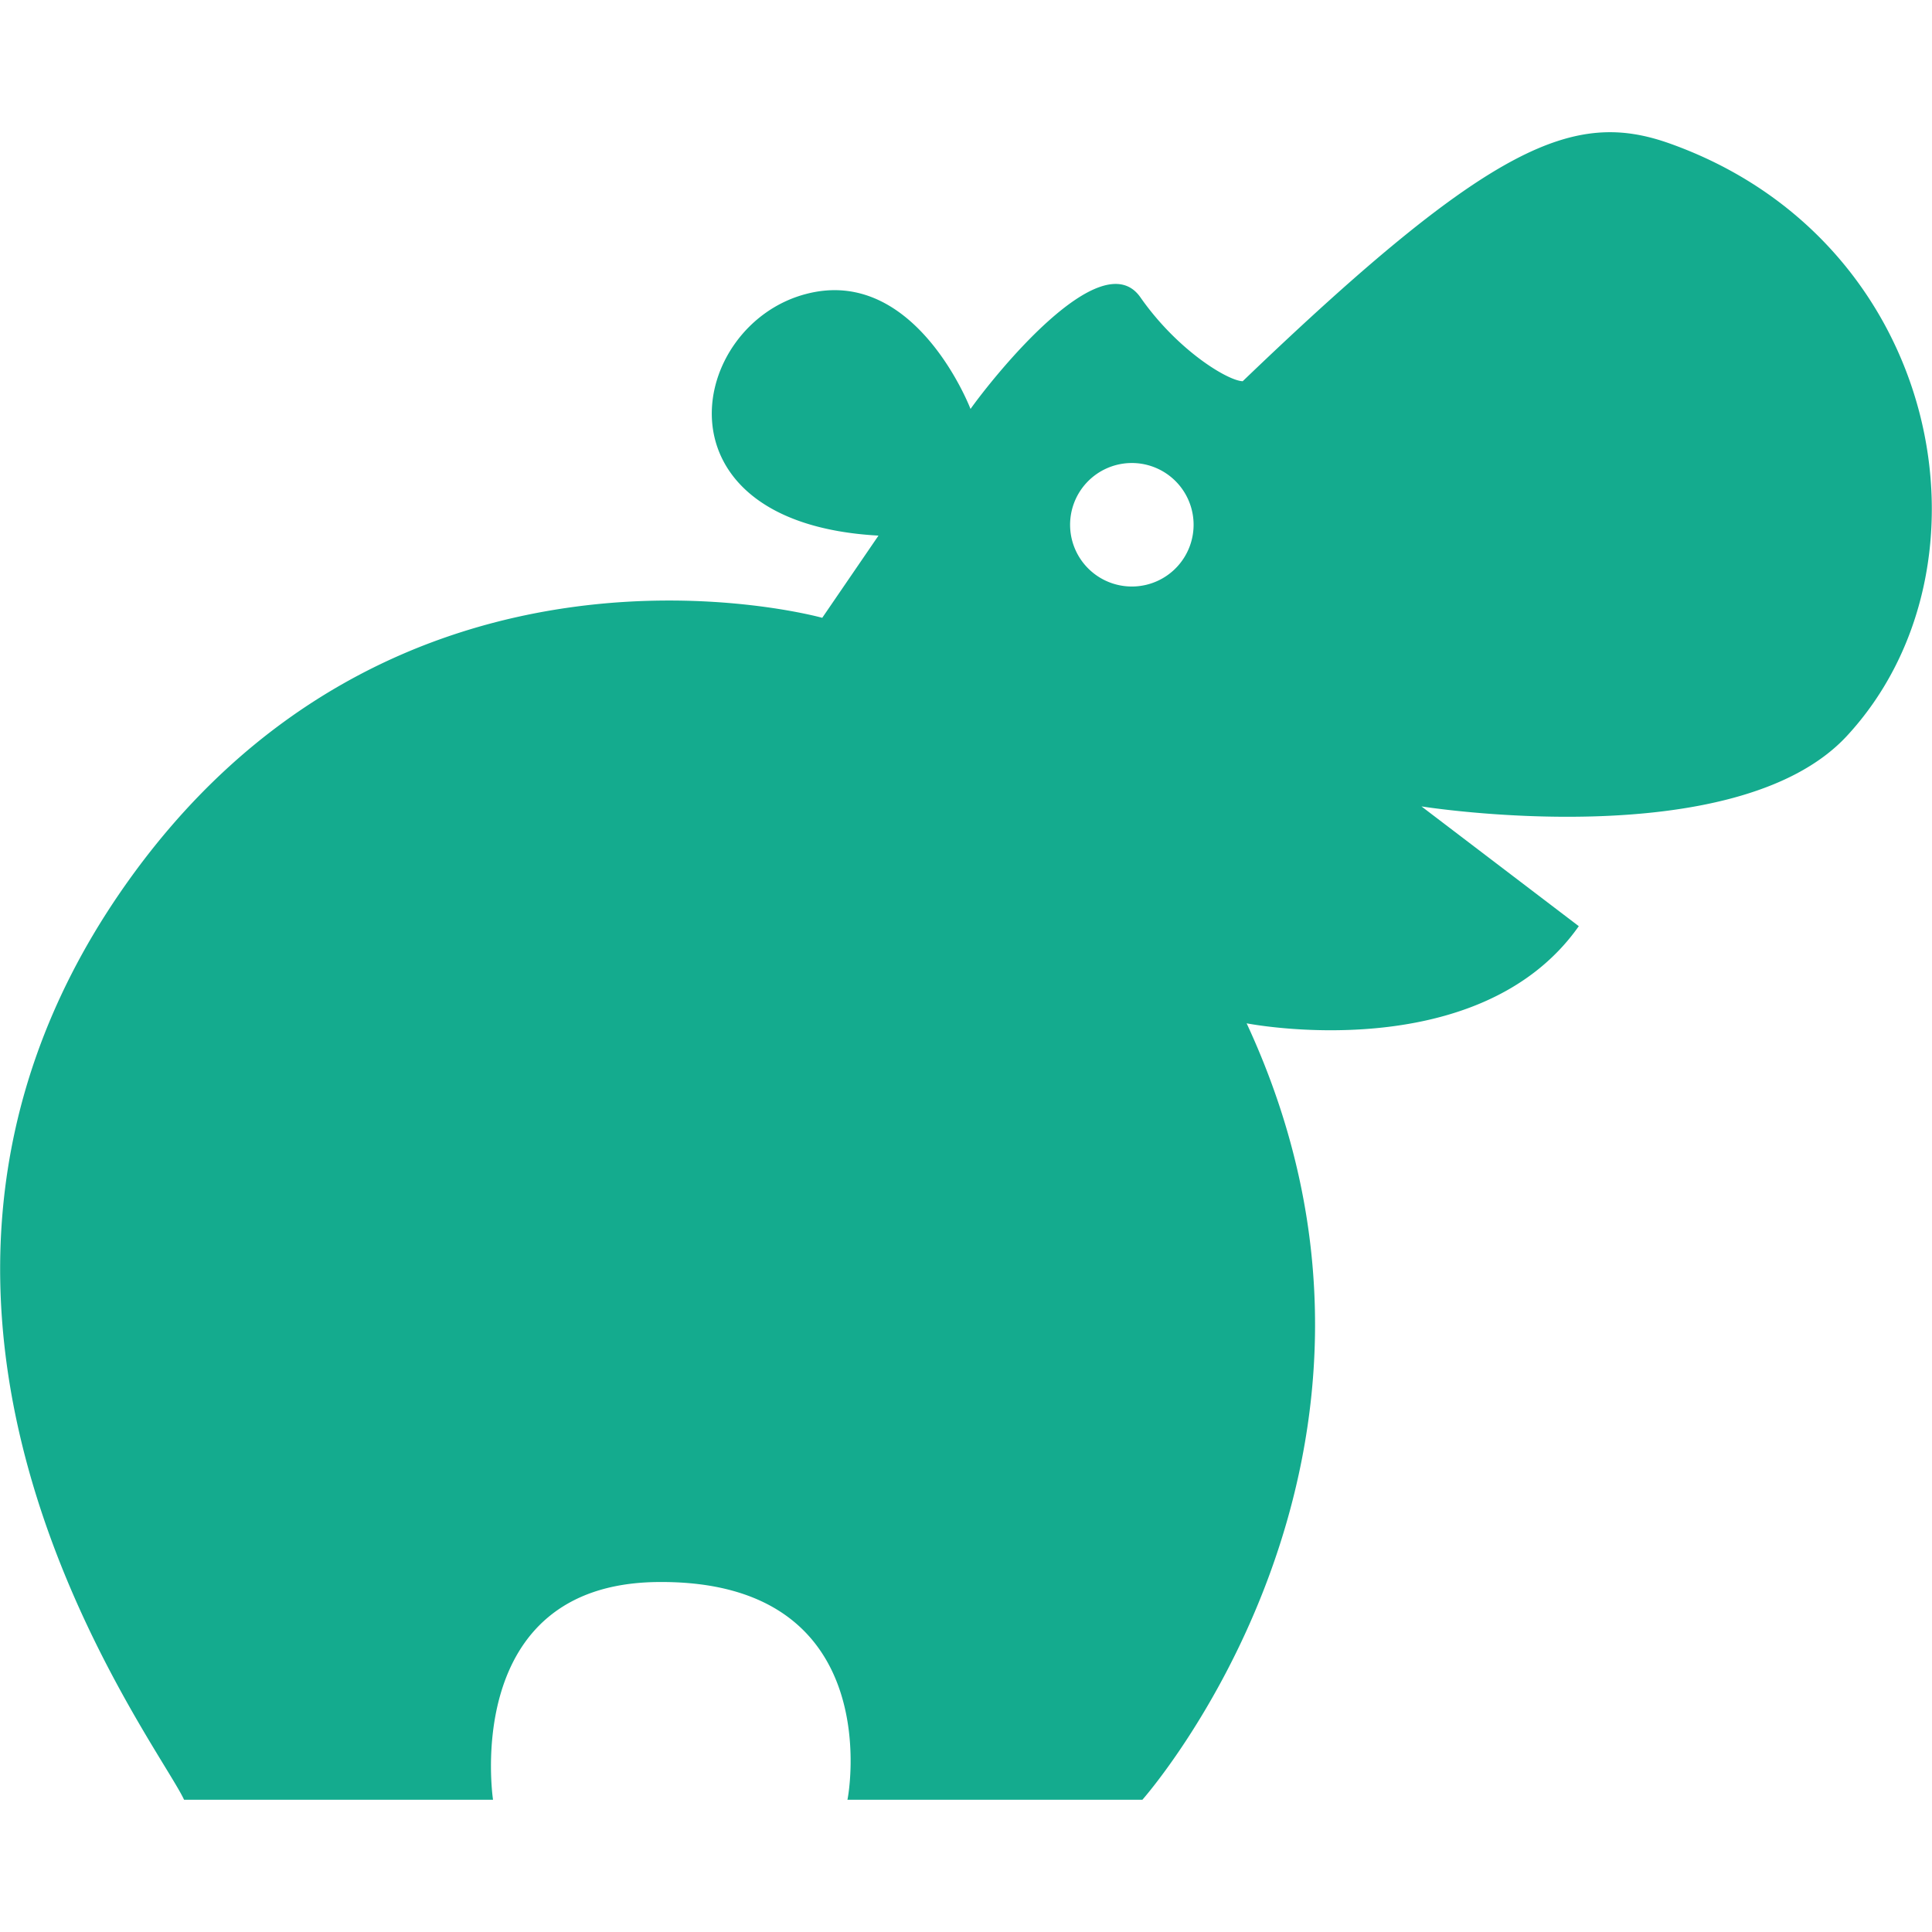 <svg xmlns="http://www.w3.org/2000/svg" viewBox="0 0 98.24 84.79" width="40" height="40">
    <path d="M44.67 20.51C33 19.87 35 9.77 41 8.22c5.56-1.45 8.35 5.85 8.35 5.85C50.39 12.6 56 5.49 58 8.41c1.9 2.71 4.45 4.23 5.19 4.25C75.9.46 80.08-1.14 84.9.57c13.87 4.94 17 21.52 9 30.14-5.69 6.12-21.62 3.57-21.62 3.57l8 6.09c-5.11 7.26-16.89 4.94-16.89 4.94 10.21 22-5.3 39.48-5.3 39.48h-15c0 .12 2.22-11.22-9.69-11.07-10 .13-8.33 11.07-8.33 11.07H9.36c-1.42-3.07-18-24.46-3.34-46 13.81-20.25 35.79-14.1 35.79-14.1zm12.79-3.69a3.14 3.14 0 1 0 3.23 3 3.14 3.14 0 0 0-3.23-3z" fill="#14ab8e">
    </path>
</svg>
